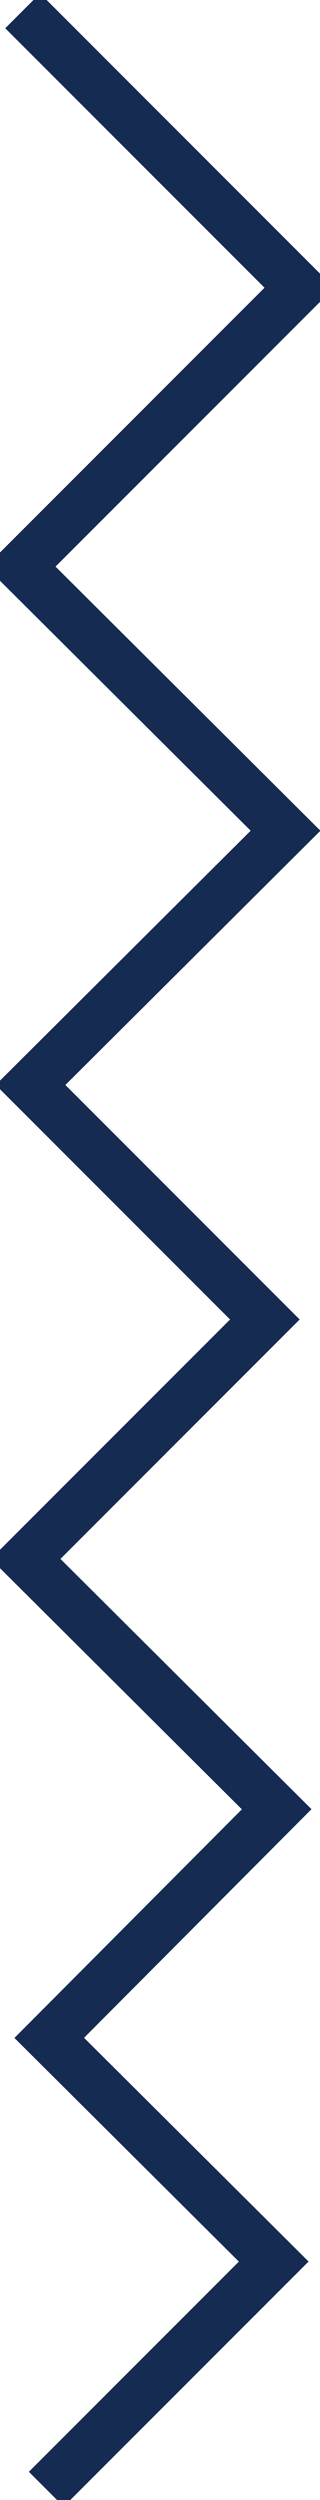 <?xml version="1.0" encoding="utf-8"?>
<!-- Generator: Adobe Illustrator 27.0.1, SVG Export Plug-In . SVG Version: 6.00 Build 0)  -->
<svg version="1.1" id="Layer_1" xmlns="http://www.w3.org/2000/svg" xmlns:xlink="http://www.w3.org/1999/xlink" x="0px" y="0px"
	 viewBox="0 0 32.5 253.7" style="enable-background:new 0 0 32.5 253.7;" xml:space="preserve">
<style type="text/css">
	.st0{fill:none;stroke:#152B51;stroke-width:5;stroke-miterlimit:10;}
</style>
<polyline class="st0" points="4.7,252.6 27.8,229.5 5,206.8 28.1,183.6 2.6,158.2 26.9,133.9 3.1,110.1 29,84.3 2.1,57.5 30.4,29.2 
	2.3,1.1 "/>
</svg>
